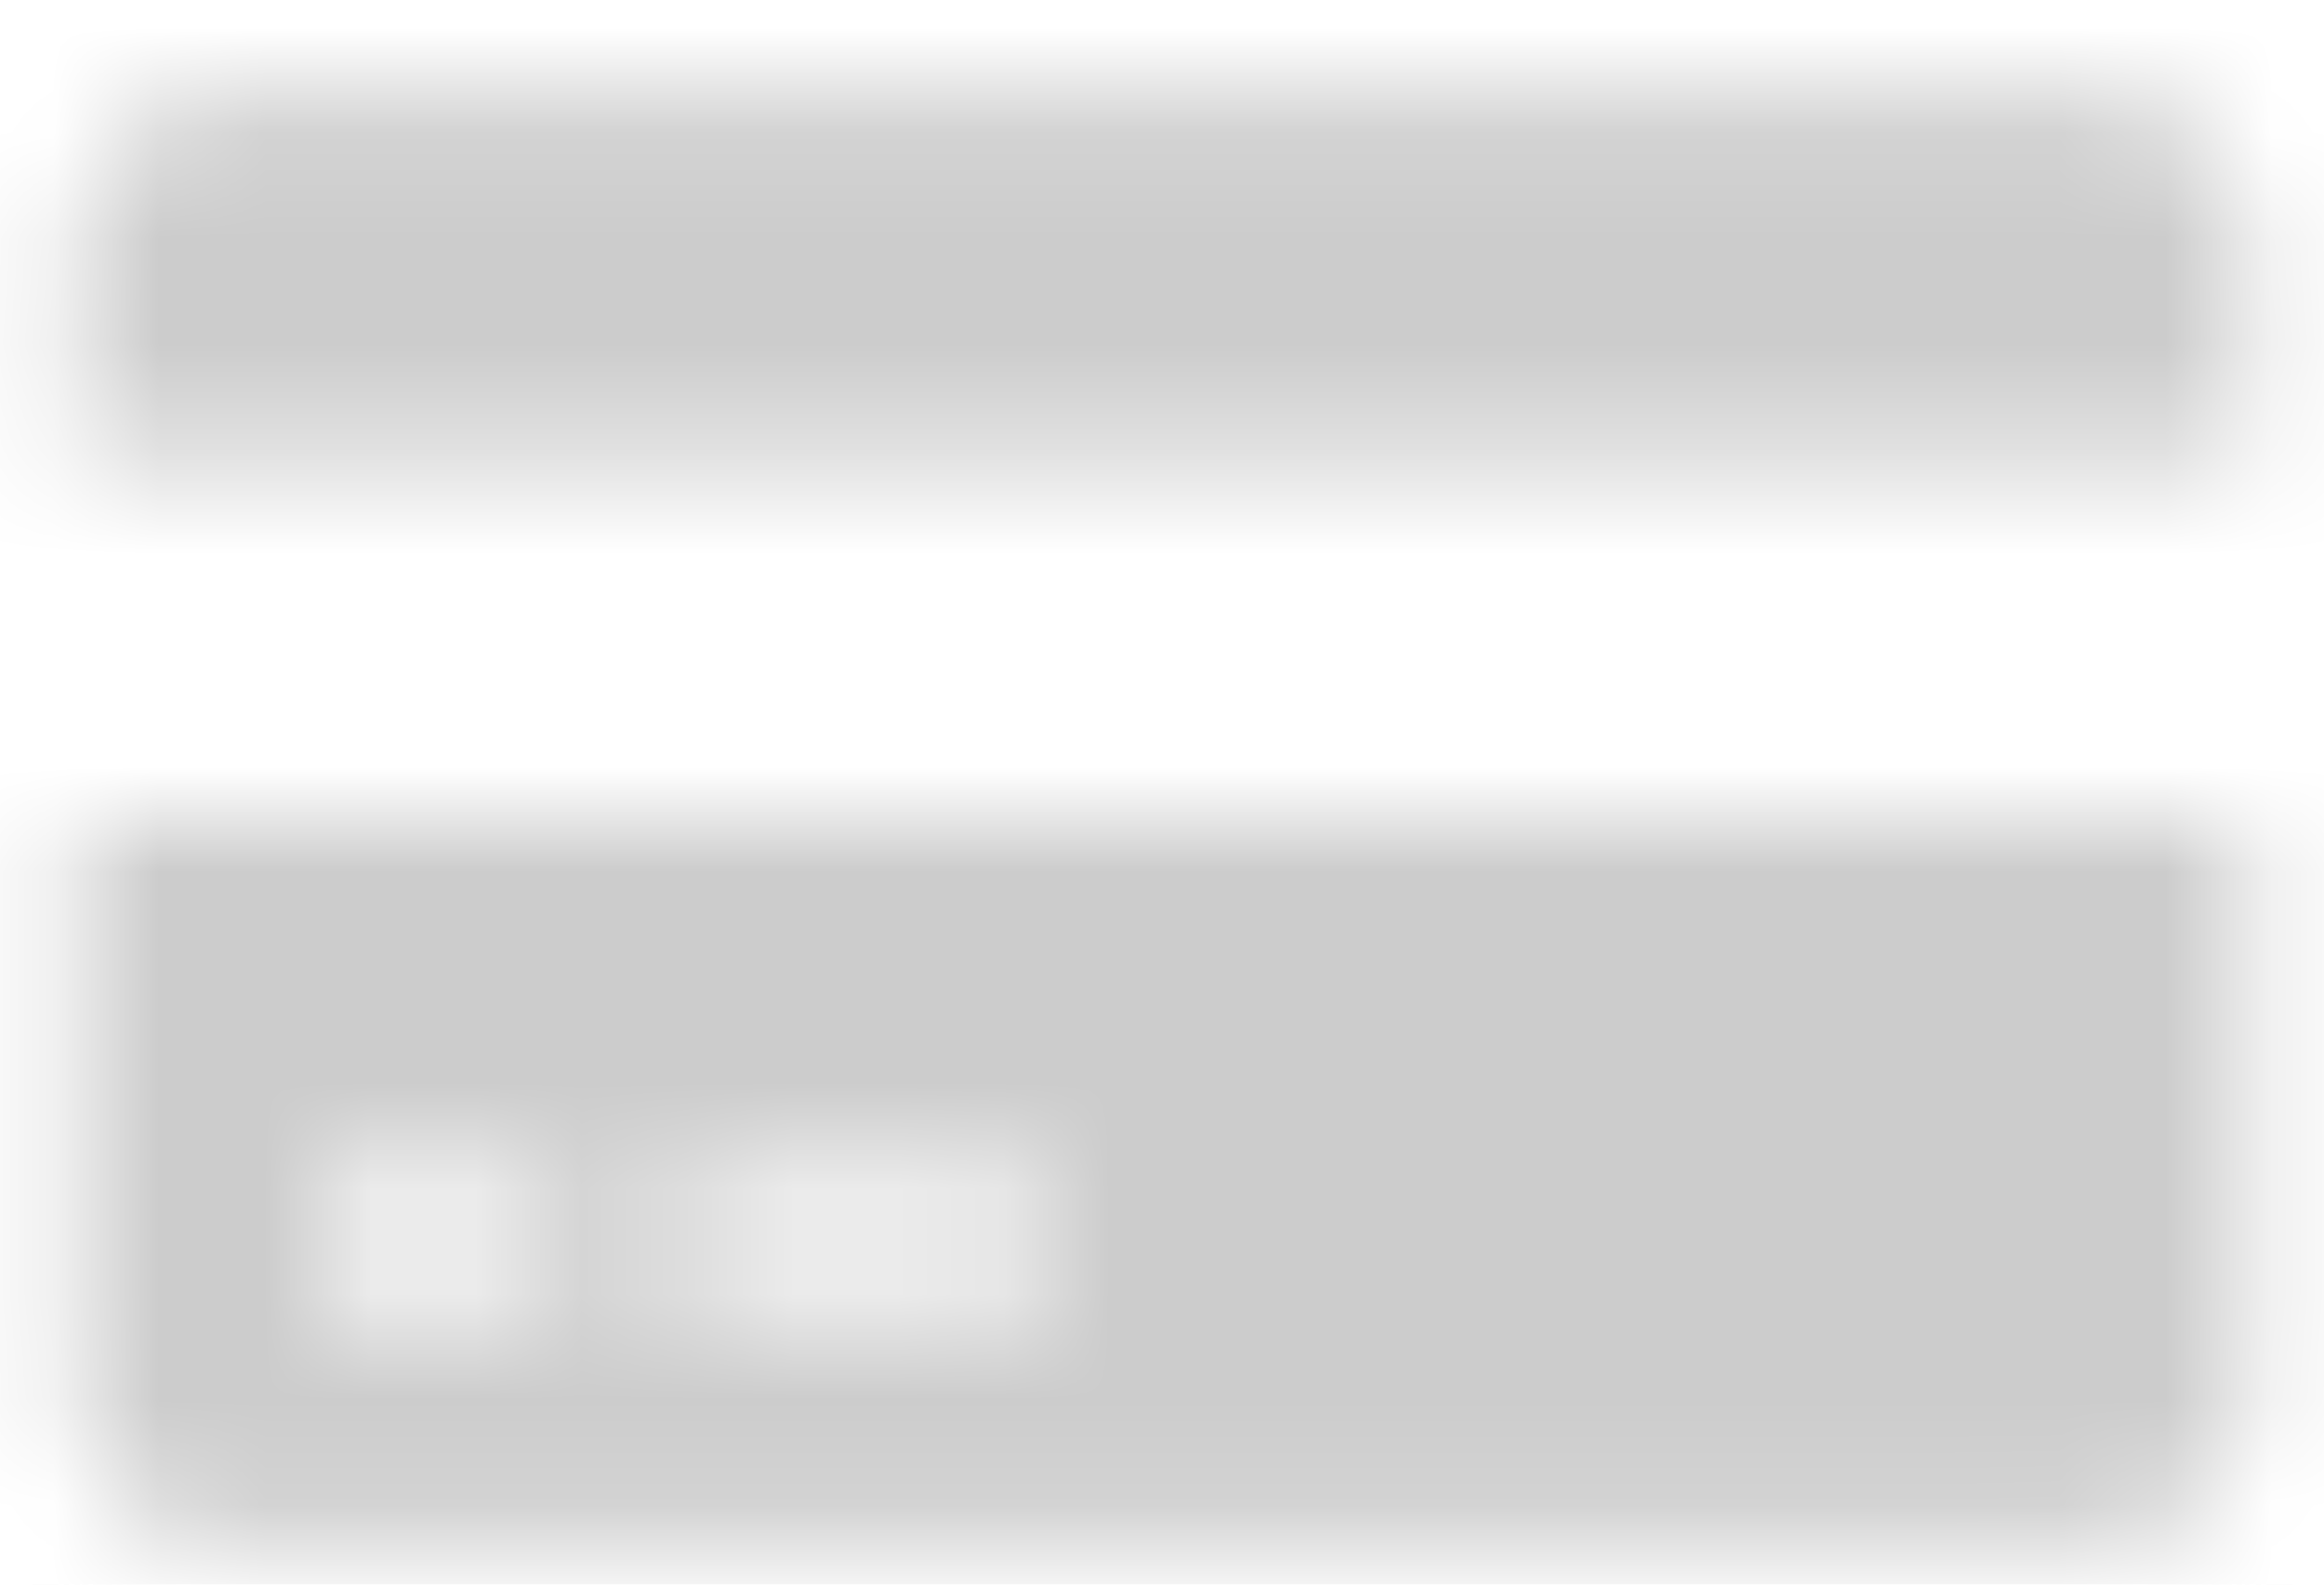 <?xml version="1.0" encoding="UTF-8"?>
<svg width="22px" height="15px" viewBox="0 0 22 15" version="1.1" xmlns="http://www.w3.org/2000/svg" xmlns:xlink="http://www.w3.org/1999/xlink">
    <!-- Generator: Sketch 42 (36781) - http://www.bohemiancoding.com/sketch -->
    <title>launch/icon_pay</title>
    <desc>Created with Sketch.</desc>
    <defs>
        <path d="M1.714,17.429 L1.714,12 L22.286,12 L22.286,17.429 C22.286,17.821 22.146,18.158 21.866,18.438 C21.586,18.717 21.25,18.857 20.857,18.857 L3.143,18.857 C2.75,18.857 2.414,18.717 2.134,18.438 C1.854,18.158 1.714,17.821 1.714,17.429 Z M7.429,15.429 L7.429,16.571 L10.857,16.571 L10.857,15.429 L7.429,15.429 Z M4,15.429 L4,16.571 L6.286,16.571 L6.286,15.429 L4,15.429 Z M20.857,5.143 C21.25,5.143 21.586,5.283 21.866,5.562 C22.146,5.842 22.286,6.179 22.286,6.571 L22.286,8.571 L1.714,8.571 L1.714,6.571 C1.714,6.179 1.854,5.842 2.134,5.562 C2.414,5.283 2.75,5.143 3.143,5.143 L20.857,5.143 Z" id="path-1"></path>
    </defs>
    <g id="launch-頁面" stroke="none" stroke-width="1" fill="none" fill-rule="evenodd">
        <g id="account_panel" transform="translate(-23, -576)">
            <g id="icon/pay" transform="translate(22, 571.75)">
                <mask id="mask-2" fill="white">
                    <use xlink:href="#path-1"></use>
                </mask>
                <g id="Mask"></g>
                <g id="color/gray-light" mask="url(#mask-2)" fill-rule="evenodd" fill="#CCCCCC">
                    <g transform="translate(0, 0)" id="Rectangle-20">
                        <rect x="0" y="0" width="24" height="24"></rect>
                    </g>
                </g>
            </g>
        </g>
    </g>
</svg>